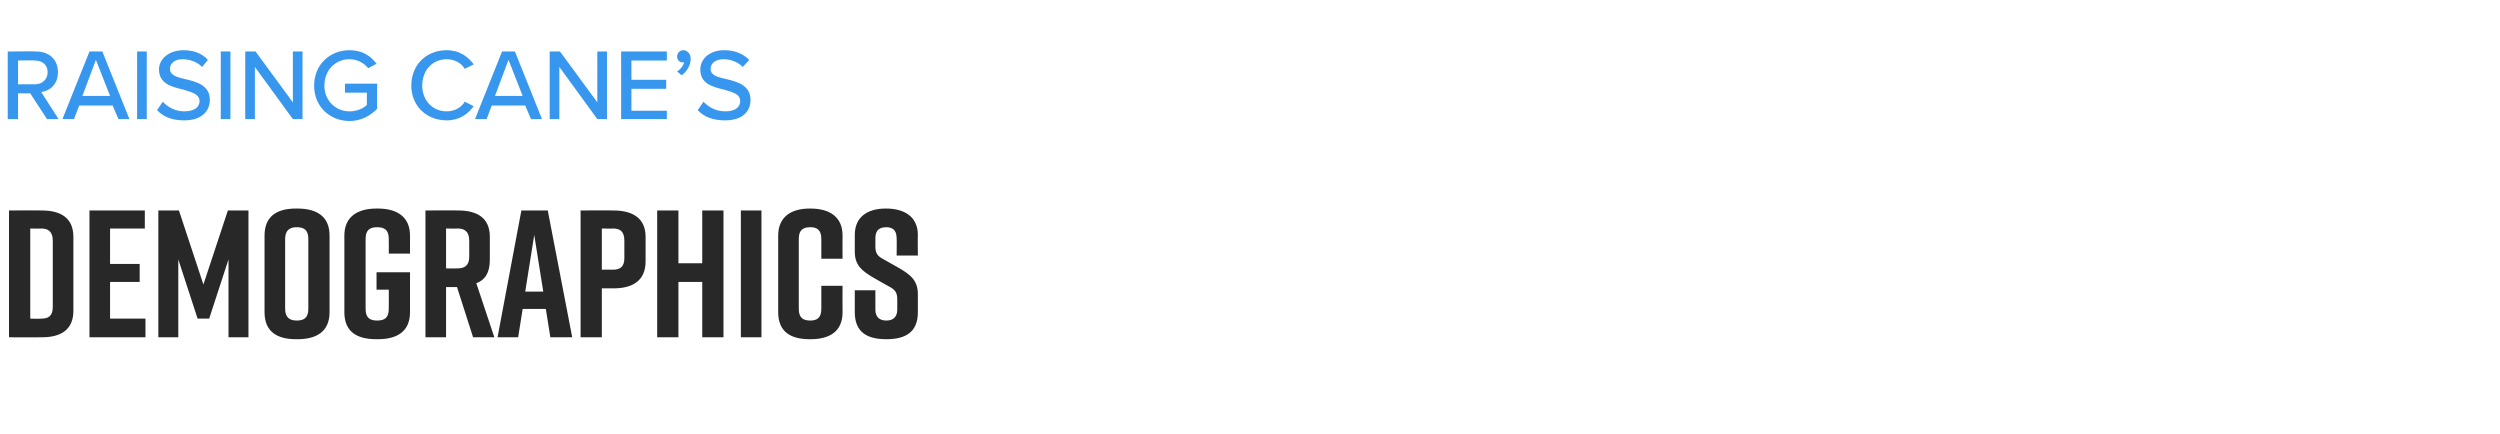 <?xml version="1.0" standalone="no"?><!DOCTYPE svg PUBLIC "-//W3C//DTD SVG 1.1//EN" "http://www.w3.org/Graphics/SVG/1.1/DTD/svg11.dtd"><svg xmlns="http://www.w3.org/2000/svg" version="1.1" width="388.4px" height="67.5px" viewBox="0 -6 388.4 67.5" style="top:-6px"><desc>raising cane s DEMOGRAPHICS</desc><defs/><g id="Polygon113407"><path d="m11.4 30.8v11.5c0 2.9-1.9 4.1-4.9 4.1c-.03.03-5.1 0-5.1 0V26.7s5.07-.04 5.1 0c3 0 4.9 1.2 4.9 4.1zm-5-1.3c-.05.04-1.7 0-1.7 0v14s1.65.05 1.7 0c1 0 1.8-.3 1.8-1.8V31.4c0-1.5-.8-1.9-1.8-1.9zm7.5 16.9V26.7h8.6v2.8h-5.4v5.5h4.6v2.8h-4.6v5.7h5.5v2.9h-8.7zm18.6-2.9h-1.8l-3-9.2v12.1h-3.1V26.7h3.2l3.8 11.5l3.8-11.5h3.2v19.7h-3.1V34.3l-3 9.2zM46 26.4h.2c3 0 5 1.2 5 4.2v11.9c0 3-2 4.2-5 4.2h-.2c-3 0-4.9-1.2-4.9-4.2V30.6c0-3 1.9-4.2 4.9-4.2zm.1 17.4c1.1 0 1.8-.4 1.8-1.8V31.1c0-1.4-.7-1.8-1.8-1.8c-1 0-1.8.4-1.8 1.8V42c0 1.4.8 1.8 1.8 1.8zm17.6-1.3c0 3-2 4.2-5 4.2h-.2c-3 0-5-1.1-5-4.2V30.6c0-2.9 2-4.2 5-4.2h.2c3 0 5 1.3 5 4.2v2.8h-3.3s.02-2.27 0-2.3c0-1.4-.7-1.8-1.8-1.8c-1.1 0-1.8.4-1.8 1.8V42c0 1.4.7 1.8 1.8 1.8c1.1 0 1.8-.4 1.8-1.8c.02-.03 0-3 0-3h-1.9v-2.7h5.2v6.2zm9.8 3.9L71 38.6h-1.7v7.8h-3.2V26.7s5.08-.04 5.1 0c3 0 4.9 1.2 4.9 4.1v3.6c0 1.9-.7 3.1-2.1 3.6c0 .04 2.8 8.4 2.8 8.4h-3.3zm-4.2-10.7s1.77.03 1.8 0c1 0 1.8-.4 1.8-1.8v-2.5c0-1.5-.8-1.9-1.8-1.9c-.03.04-1.8 0-1.8 0v6.2zM84.8 42h-3.6l-.7 4.4h-3.2L81 26.7h4.1l3.8 19.7h-3.4l-.7-4.4zm-.4-2.7L83 30.5l-1.4 8.8h2.8zm15.9-8.5v3.8c0 3-2 4.2-5 4.2c.02-.02-1.8 0-1.8 0v7.6h-3.3V26.7s5.12-.04 5.1 0c3 0 5 1.2 5 4.1zm-3.3.6c0-1.5-.7-1.9-1.8-1.9c.01.04-1.7 0-1.7 0v6.4h1.7c1.1 0 1.8-.4 1.8-1.8v-2.7zm8.4-4.7v8.2h3.7v-8.2h3.3v19.7h-3.3v-8.6h-3.7v8.6h-3.3V26.7h3.3zm9.7 19.7V26.7h3.2v19.7h-3.2zm15.8-3.9c0 3-2 4.2-5 4.2h-.1c-2.9 0-4.9-1.1-4.9-4.2V30.6c0-2.9 2-4.2 4.9-4.2h.1c3 0 5 1.3 5 4.2c-.03.02 0 3.6 0 3.6h-3.3v-3.1c0-1.4-.7-1.8-1.7-1.8c-1.1 0-1.8.4-1.8 1.8V42c0 1.4.7 1.8 1.8 1.8c1 0 1.7-.4 1.7-1.8c-.01-.03 0-3.6 0-3.6h3.3s-.03 4.08 0 4.1zm8.4-8.8s.04-2.74 0-2.7c0-1.3-.7-1.7-1.6-1.7c-1 0-1.7.4-1.7 1.7v1.3c0 1 .3 1.5 1.3 2l2.3 1.3c1.9 1.1 3 2 3 4.1v2.8c0 3.1-1.9 4.2-4.9 4.2c-3 0-4.9-1.1-4.9-4.2c-.01.03 0-3.4 0-3.4h3.2v3c0 1.2.7 1.7 1.7 1.7c1 0 1.7-.5 1.7-1.7v-1.6c0-1-.3-1.5-1.3-2l-2.3-1.3c-1.9-1.1-3-2-3-4.1v-2.6c0-2.9 2.1-4.1 4.8-4.1h.1c2.7 0 4.9 1.2 4.9 4.1c-.04 0 0 3.2 0 3.2h-3.3z" stroke="none" fill="#282828"/></g><g id="Polygon113406"><path d="m4.7 8.5H2.8v4H1.2V2s4.44-.05 4.4 0C7.7 2 9 3.3 9 5.2c0 1.9-1.2 2.9-2.6 3.1l2.7 4.2H7.3l-2.6-4zm.7-5.1c.03-.05-2.6 0-2.6 0v3.7s2.63-.03 2.6 0c1.2 0 2-.8 2-1.9c0-1.1-.8-1.8-2-1.8zm12.1 7h-5.2l-.8 2.1H9.7L13.9 2h2l4.2 10.5h-1.7l-.9-2.1zm-4.7-1.5h4.3l-2.2-5.6l-2.1 5.6zM21.3 2h1.5v10.5h-1.5V2zm4 7.8c.7.8 1.9 1.5 3.3 1.5c1.8 0 2.4-.8 2.4-1.6c0-1.1-1.3-1.4-2.6-1.8c-1.7-.4-3.7-.9-3.7-3.1c0-1.7 1.6-3 3.8-3c1.6 0 2.9.5 3.8 1.5l-.9 1.1c-.8-.8-1.9-1.2-3.1-1.2c-1.1 0-1.9.6-1.9 1.5c0 1 1.1 1.3 2.4 1.6c1.8.4 3.8 1 3.8 3.2c0 1.7-1.2 3.2-4 3.2c-1.9 0-3.3-.6-4.2-1.6l.9-1.3zm9-7.8h1.5v10.5h-1.5V2zm5.3 2.4v8.1h-1.5V2h1.6l5.8 7.9V2h1.5v10.5h-1.5l-5.9-8.1zm14.7-2.6c2 0 3.3.9 4.2 2.1l-1.3.7c-.6-.8-1.7-1.4-2.9-1.4c-2.2 0-3.9 1.7-3.9 4.1c0 2.3 1.7 4 3.9 4c1.2 0 2.2-.5 2.7-1c-.03-.01 0-1.9 0-1.9h-3.4V7h5s-.04 3.88 0 3.9c-1.1 1.1-2.5 1.9-4.3 1.9c-3 0-5.5-2.2-5.5-5.5c0-3.3 2.5-5.5 5.5-5.5zm9.6 5.5c0-3.3 2.4-5.5 5.5-5.5c2 0 3.3 1 4.2 2.2l-1.4.7c-.5-.9-1.6-1.5-2.8-1.5c-2.2 0-3.8 1.7-3.8 4.1c0 2.3 1.6 4 3.8 4c1.2 0 2.3-.6 2.8-1.5l1.4.7c-.9 1.2-2.2 2.2-4.2 2.2c-3.1 0-5.5-2.2-5.5-5.4zm17.7 3.1h-5.2l-.8 2.1h-1.8L78 2h2l4.2 10.5h-1.7l-.9-2.1zm-4.7-1.5h4.3L79 3.3l-2.1 5.6zm10-4.5v8.1h-1.5V2h1.6l5.8 7.9V2h1.5v10.5h-1.5l-5.9-8.1zM96.5 2h7.1v1.4h-5.5v3h5.4v1.4h-5.4v3.4h5.5v1.3h-7.1V2zm8.7 3.1c.5-.3 1-.9 1.1-1.5c0 .1-.2.1-.3.1c-.4 0-.8-.4-.8-.9c0-.6.4-1 1-1c.5 0 1.1.5 1.1 1.3c0 1.1-.6 2-1.4 2.6l-.7-.6zm4.1 4.7c.7.8 1.9 1.5 3.4 1.5c1.7 0 2.3-.8 2.3-1.6c0-1.1-1.2-1.4-2.6-1.8c-1.7-.4-3.6-.9-3.6-3.1c0-1.7 1.5-3 3.7-3c1.6 0 2.9.5 3.9 1.5l-1 1.1c-.8-.8-1.9-1.2-3-1.2c-1.2 0-2 .6-2 1.5c0 1 1.1 1.3 2.5 1.6c1.7.4 3.7 1 3.7 3.2c0 1.7-1.1 3.2-4 3.2c-1.9 0-3.3-.6-4.2-1.6l.9-1.3z" stroke="none" fill="#3797ef"/></g></svg>